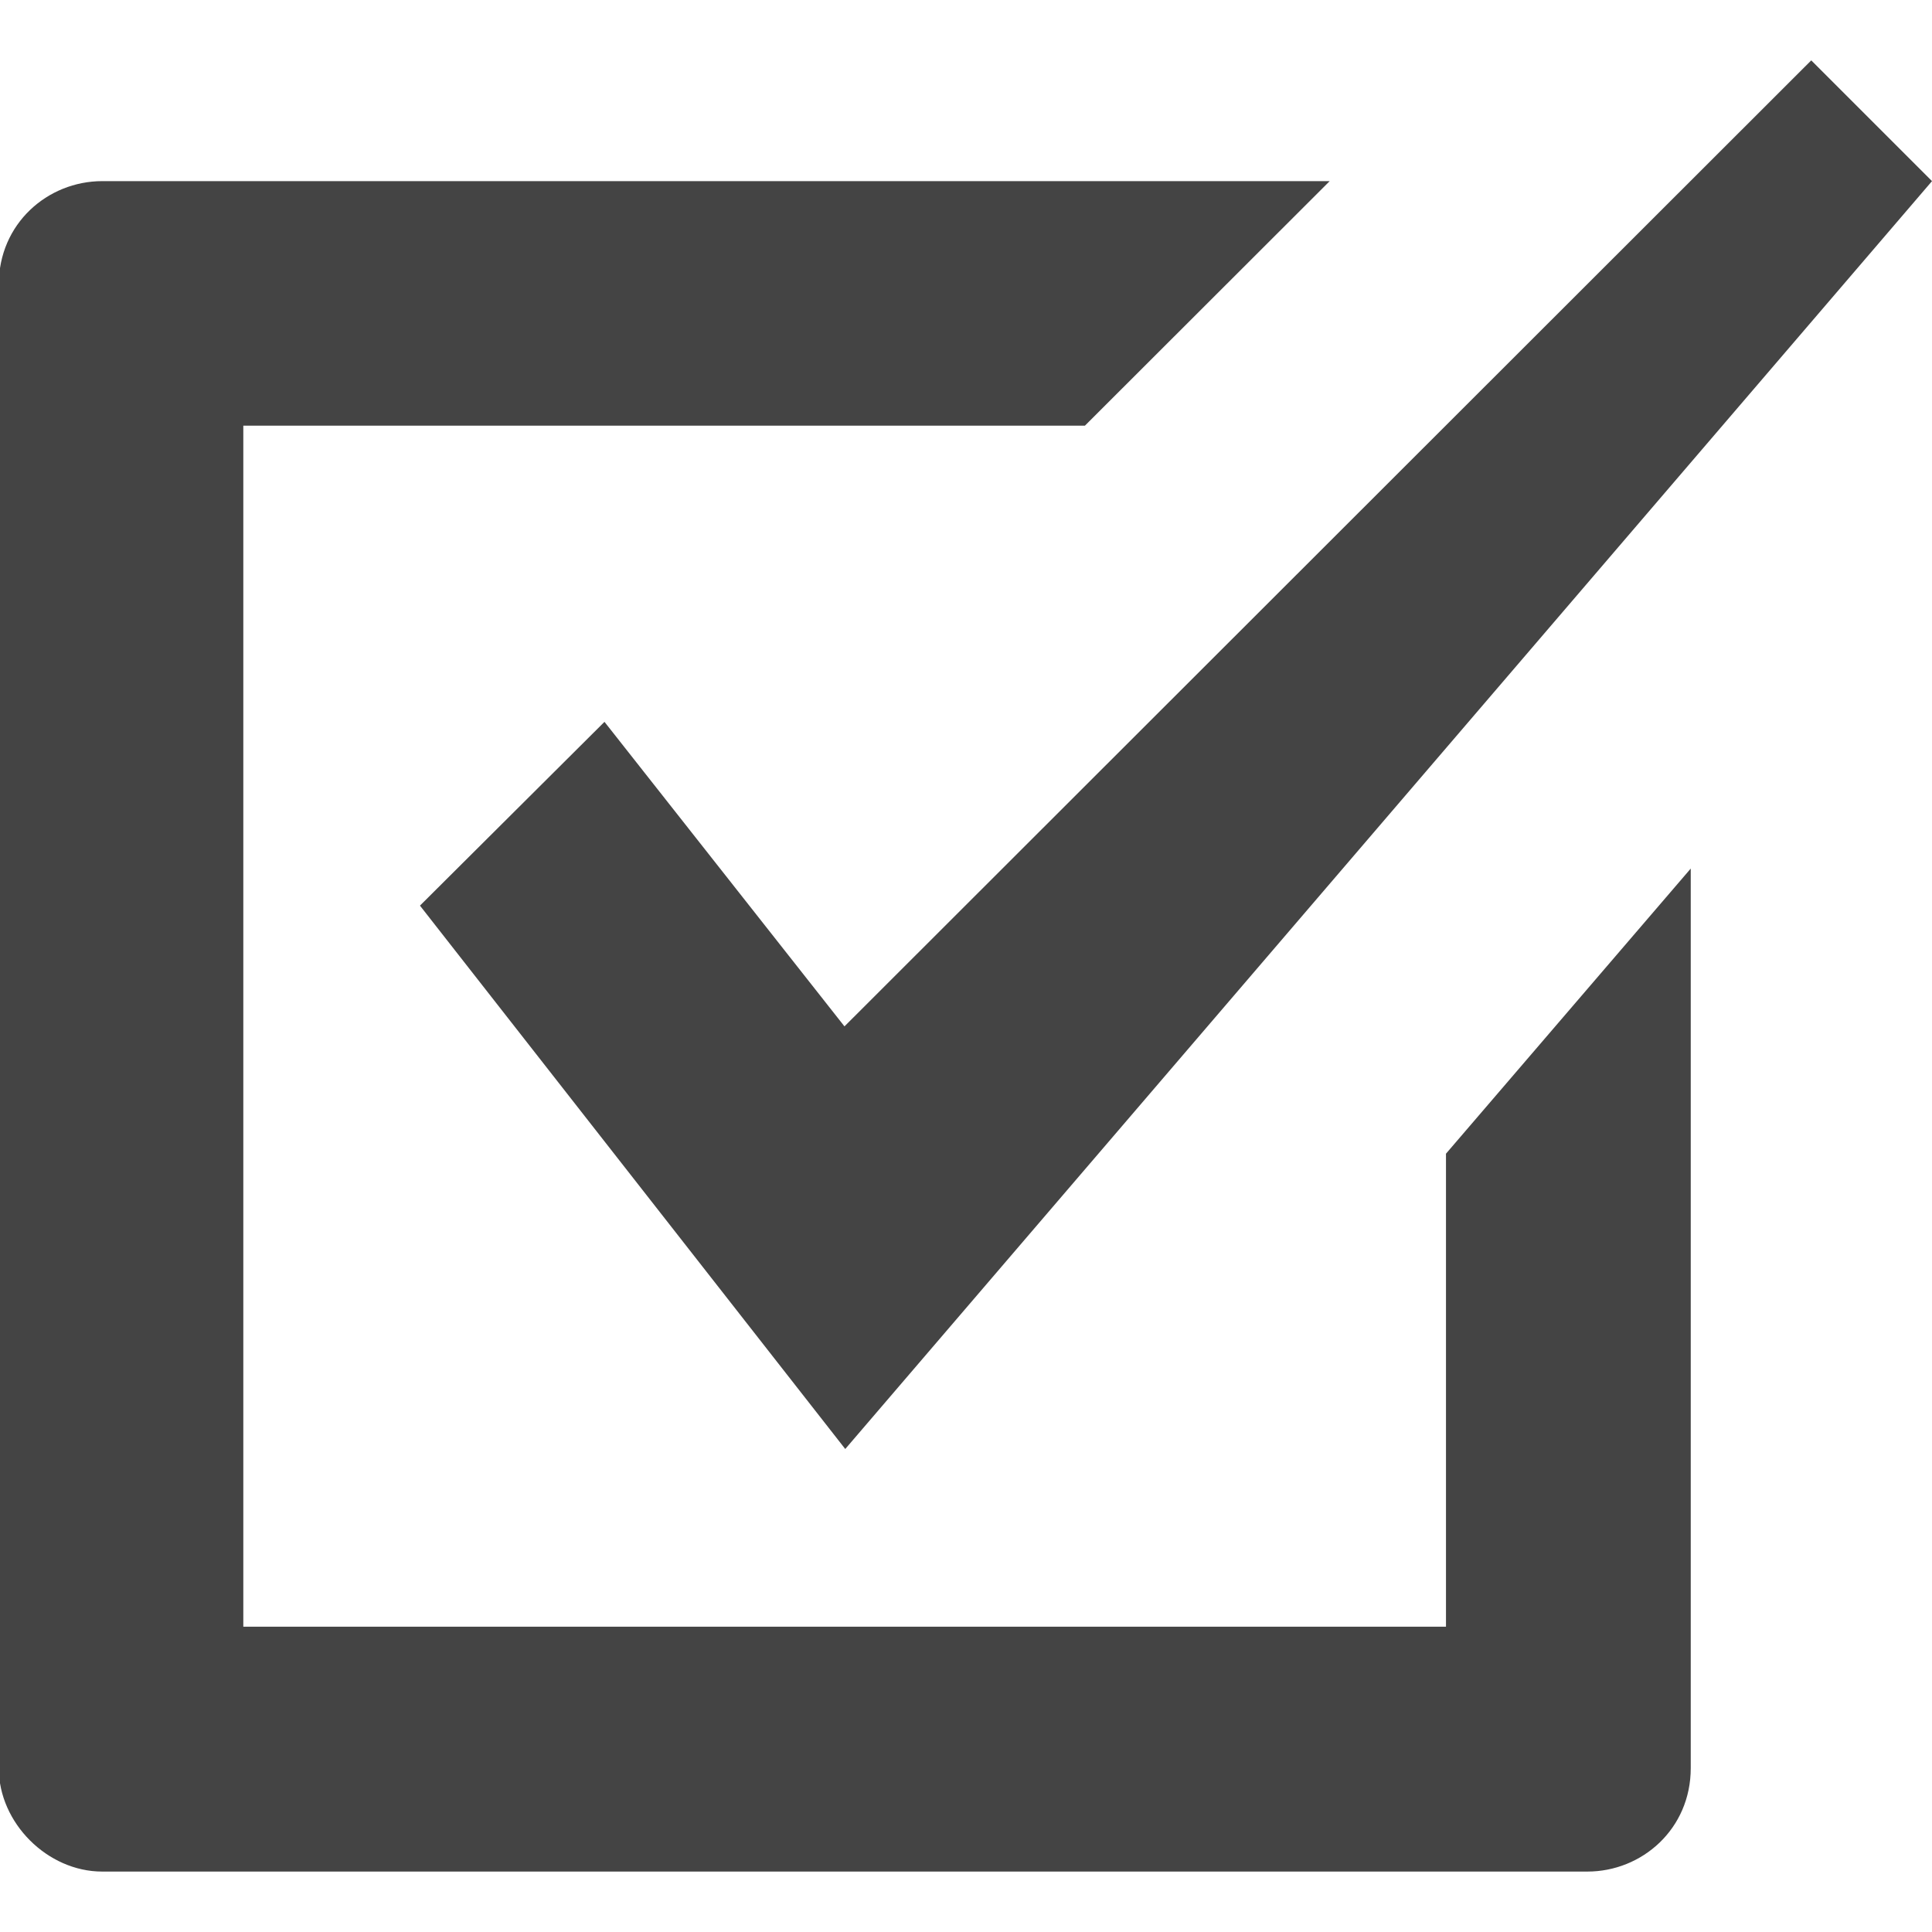<svg xmlns="http://www.w3.org/2000/svg" width="32" height="32" viewBox="0 0 32 32"><path fill="#444" d="M14 24l-7.044-9 3.056-3.044L13.987 17 30 1l2 2-18 21z"/><path fill="#444" d="M23.95 19.113v7.83H4.03V7.05h13.94L22.024 3H1.695C.787 3-.02 3.706-.02 4.712v24.575c0 .906.806 1.712 1.712 1.712h24.6c.906 0 1.712-.707 1.712-1.713v-14.9l-4.056 4.725z"/></svg>